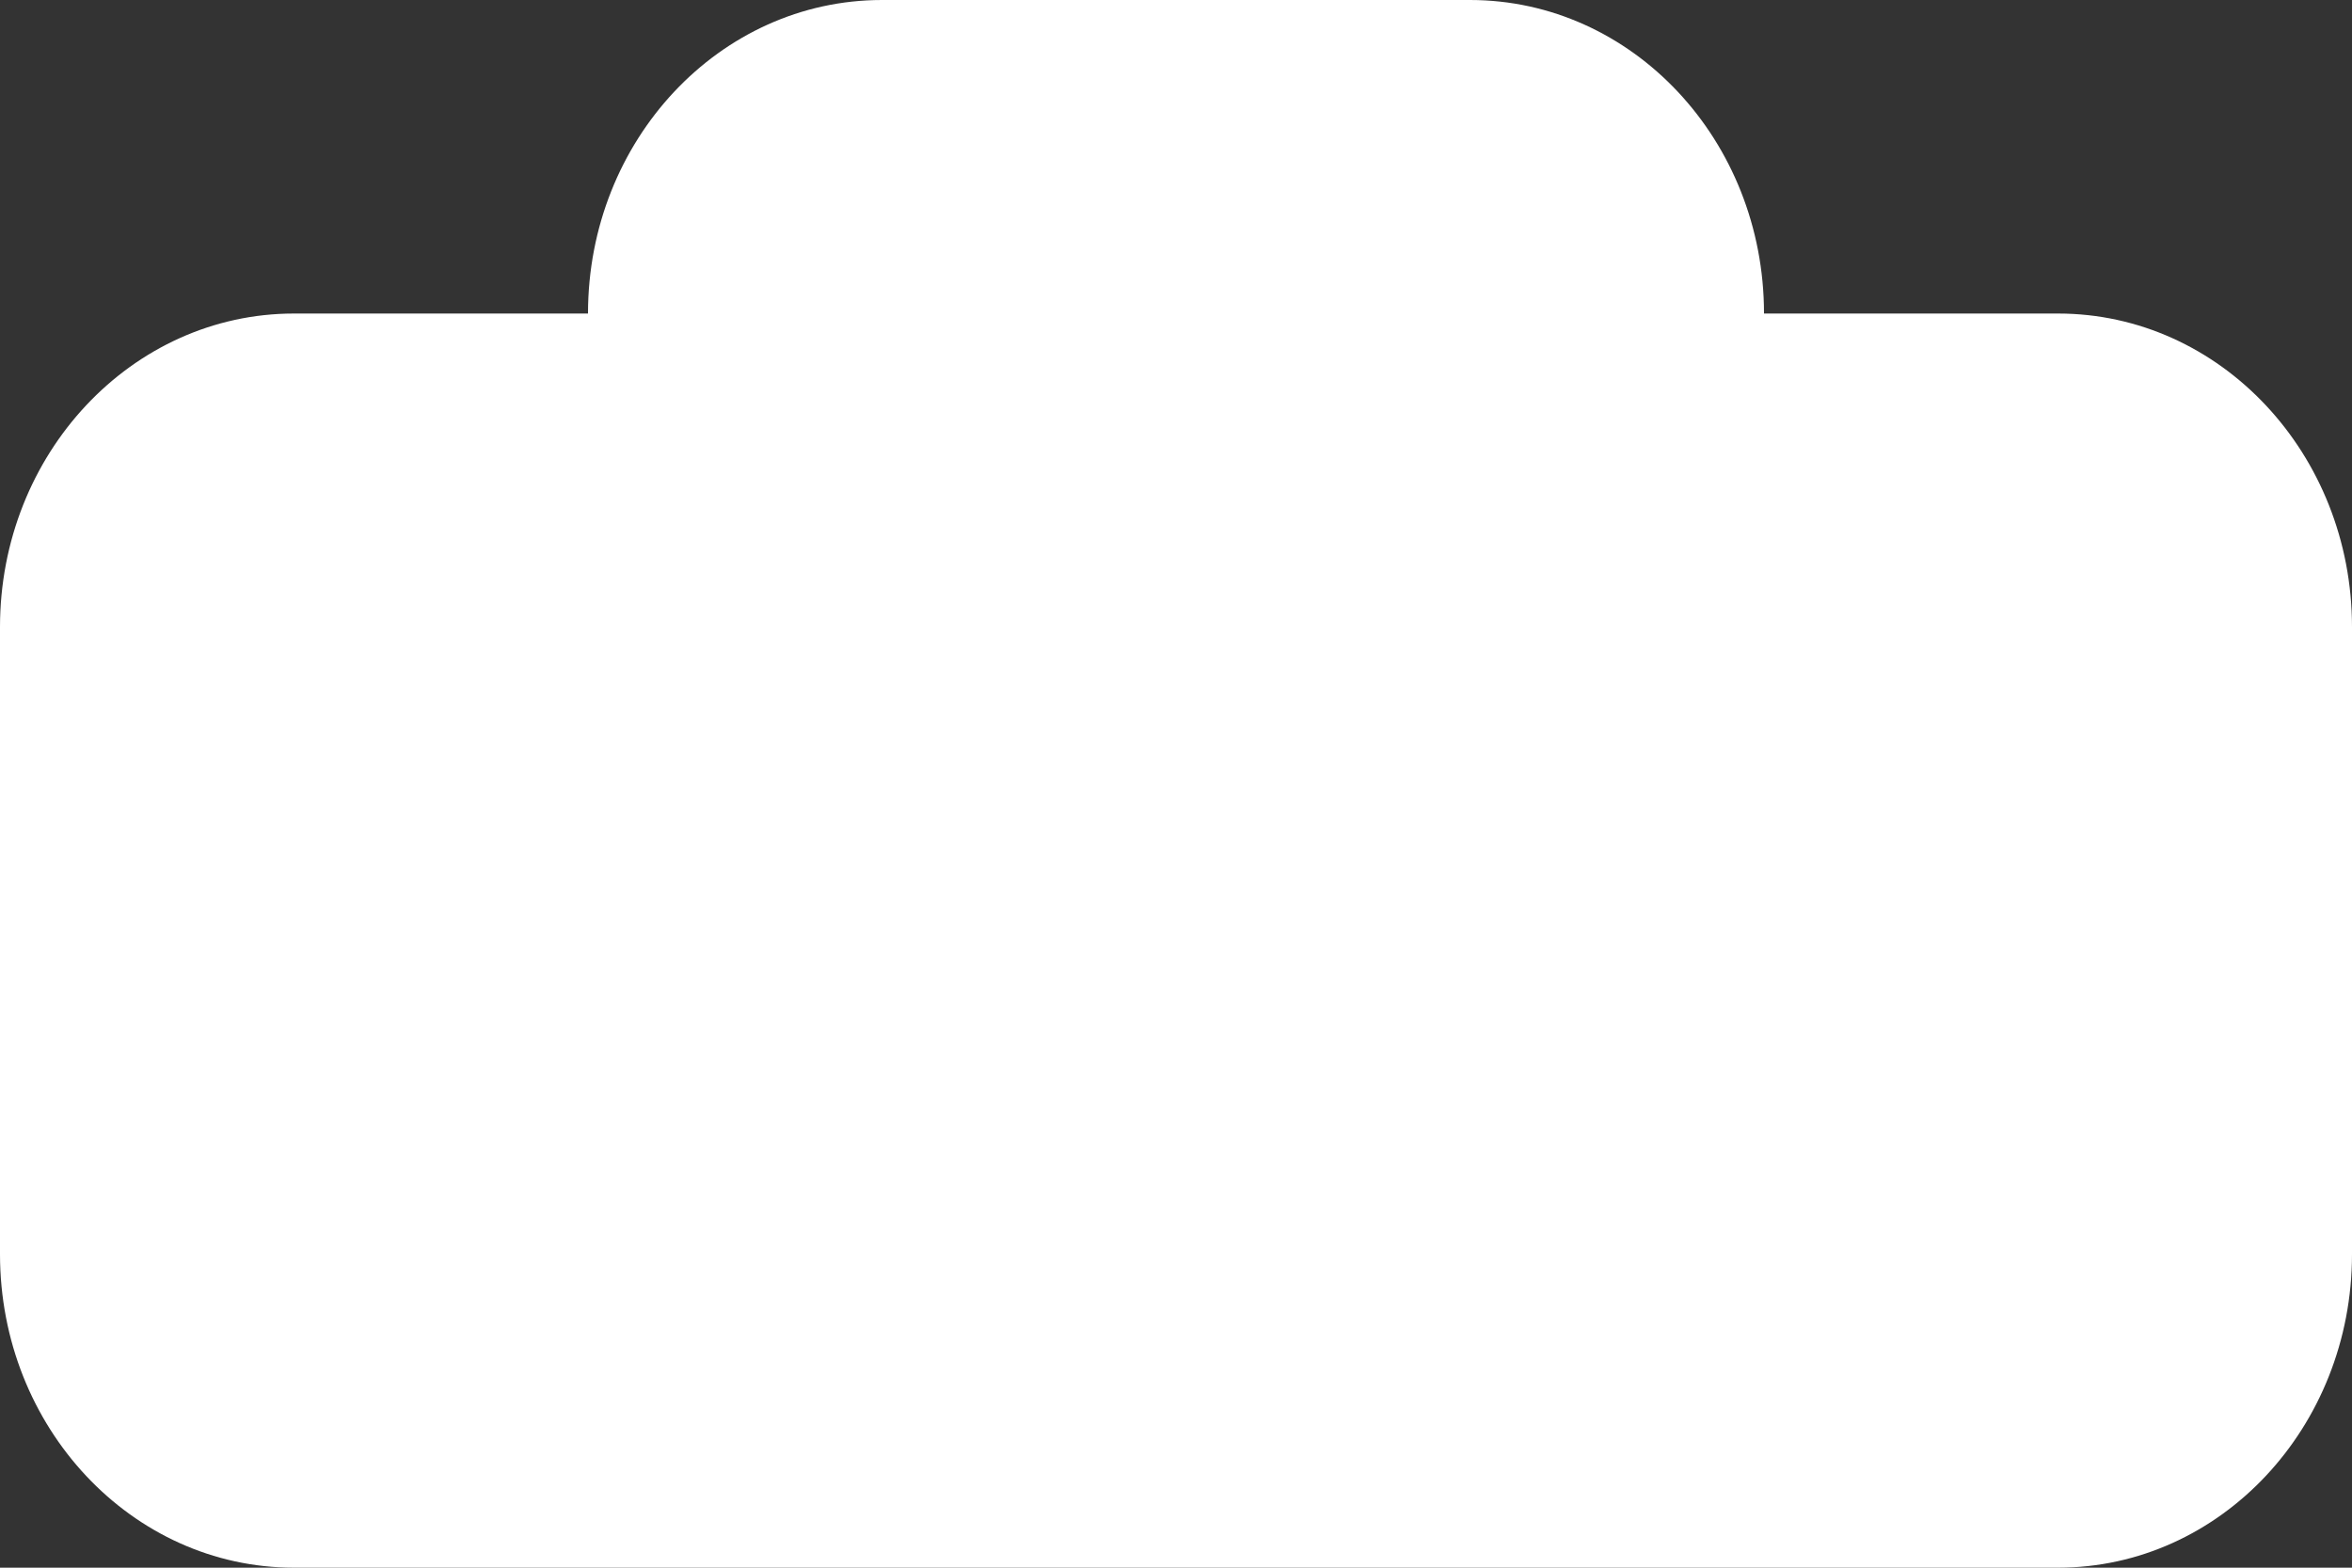 <svg width="12" height="8" viewBox="0 0 12 8" fill="none" xmlns="http://www.w3.org/2000/svg">
<rect x="0" y="0" width="12" height="8" fill="#333333" stroke="none"/>
<path d="M3 1.6C3 0.716 3.672 0 4.5 0H7.5C8.328 0 9 0.716 9 1.6C9 2.484 8.328 3.2 7.5 3.2H4.5C3.672 3.2 3 2.484 3 1.6Z" fill="white"/>
<path d="M0 3.2C0 2.316 0.672 1.6 1.5 1.6H10.5C11.328 1.6 12 2.316 12 3.2V6.4C12 7.284 11.328 8 10.5 8H1.5C0.672 8 0 7.284 0 6.4V3.2Z" fill="white"/>
</svg>
